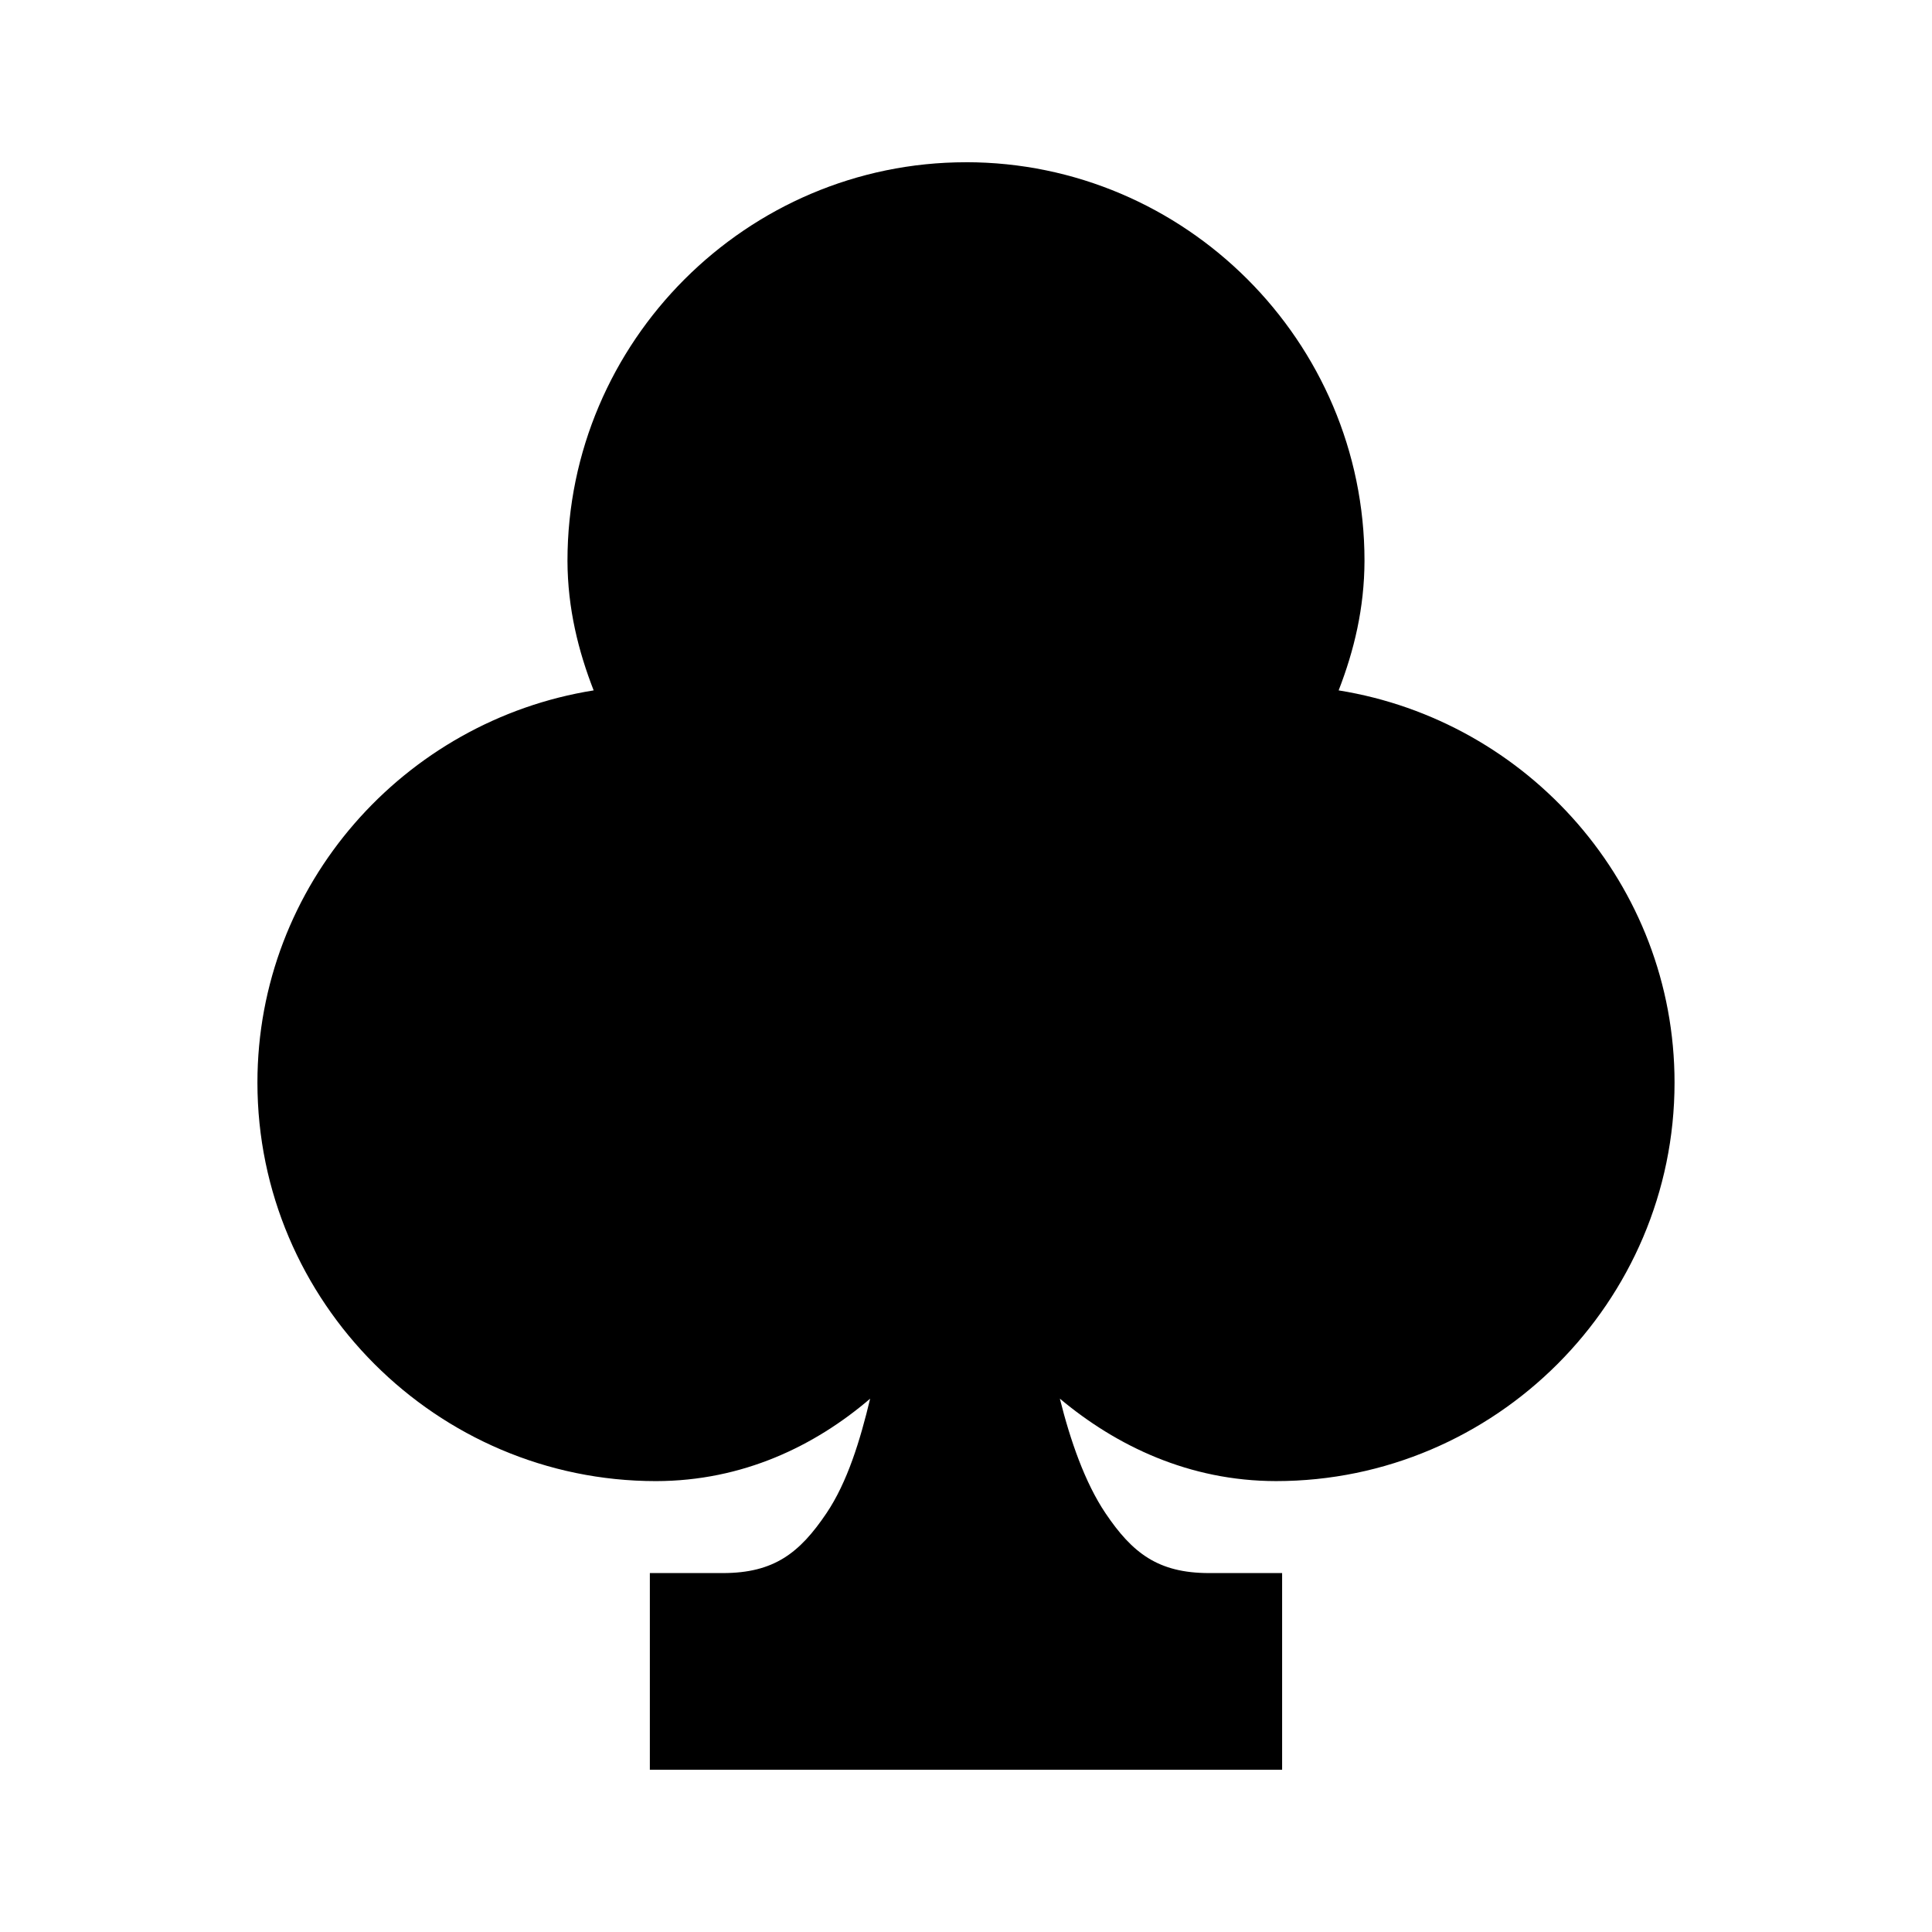 <?xml version="1.0" encoding="UTF-8" standalone="no"?>
<!-- Created with Inkscape (http://www.inkscape.org/) -->

<svg
   width="500"
   height="500"
   viewBox="0 0 132.292 132.292"
   version="1.1"
   id="svg8"
   sodipodi:docname="icon-club-full.svg"
   inkscape:version="1.3.2 (091e20ef0f, 2023-11-25, custom)"
   xmlns:inkscape="http://www.inkscape.org/namespaces/inkscape"
   xmlns:sodipodi="http://sodipodi.sourceforge.net/DTD/sodipodi-0.dtd"
   xmlns="http://www.w3.org/2000/svg"
   xmlns:svg="http://www.w3.org/2000/svg"
   xmlns:rdf="http://www.w3.org/1999/02/22-rdf-syntax-ns#"
   xmlns:cc="http://creativecommons.org/ns#"
   xmlns:dc="http://purl.org/dc/elements/1.1/">
  <defs
     id="defs2">
    <rect
       x="55.575"
       y="30.16"
       width="57.598"
       height="89.311"
       id="rect8511" />
    <rect
       x="149.548"
       y="177.661"
       width="463.955"
       height="453.971"
       id="rect23850" />
    <rect
       x="147.252"
       y="156.083"
       width="361.721"
       height="326.916"
       id="rect5407" />
    <clipPath
       clipPathUnits="userSpaceOnUse"
       id="clipPath1">
      <path
         id="path1"
         style="fill:#000000;fill-opacity:1;stroke:none;stroke-width:37.795;stroke-linecap:round;stroke-miterlimit:4;stroke-dasharray:none;stroke-opacity:1"
         d="m 42.302,183.557 c -14.632,0.094 -25.429,13.992 -26.363,26.391 -2.122,28.147 50.173,72.437 50.173,72.437 0,0 52.364,-44.291 50.242,-72.437 -0.935,-12.399 -11.731,-26.297 -26.363,-26.391 -10.078,-0.065 -19.305,5.534 -23.845,14.424 -4.539,-8.89 -13.766,-14.489 -23.844,-14.424 z"
         sodipodi:nodetypes="cscsccc" />
    </clipPath>
  </defs>
  <sodipodi:namedview
     id="base"
     pagecolor="#ffffff"
     bordercolor="#666666"
     borderopacity="1.0"
     inkscape:pageopacity="0.0"
     inkscape:pageshadow="2"
     inkscape:zoom="0.94909298"
     inkscape:cx="92.720104"
     inkscape:cy="417.24047"
     inkscape:document-units="mm"
     inkscape:current-layer="layer1"
     showgrid="false"
     units="px"
     inkscape:window-width="1916"
     inkscape:window-height="1156"
     inkscape:window-x="0"
     inkscape:window-y="21"
     inkscape:window-maximized="1"
     inkscape:pagecheckerboard="0"
     inkscape:object-paths="true"
     inkscape:snap-object-midpoints="true"
     inkscape:snap-others="true"
     inkscape:object-nodes="false"
     inkscape:showpageshadow="2"
     inkscape:deskcolor="#d1d1d1" />
  <g
     inkscape:label="Layer 1"
     inkscape:groupmode="layer"
     id="layer1"
     transform="translate(0,-164.708)">
    <g
       id="path5">
      <path
         style="color:#000000;fill:#000000;stroke-linecap:square;-inkscape-stroke:none"
         d="m 66.146,180.818 c -12.31,6e-5 -22.288,9.979 -22.289,22.289 0.018,5.001 2.392,9.474 4.825,13.769 -1.244,-0.216 -2.504,-0.325 -3.767,-0.327 -12.31,6e-5 -22.289,9.979 -22.289,22.289 6.4e-5,12.31 9.979,22.288 22.289,22.289 9.719,-0.013 14.267,-7.088 21.23,-15.592 6.292,8.267 11.511,15.58 21.23,15.592 12.31,-6e-5 22.288,-9.979 22.289,-22.289 -6e-5,-12.31 -9.979,-22.289 -22.289,-22.289 -1.272,0.012 -2.541,0.133 -3.793,0.362 2.88,-4.843 4.834,-8.788 4.851,-13.804 -6.4e-5,-12.31 -9.979,-22.288 -22.289,-22.289 z m 0,69.439 c 0,0 2.46e-4,12.84 -5.409,20.865 -2.459,3.648 -6.036,6.3 -11.239,6.3 v 3.467 h 16.648 16.648 v -3.467 c -5.202,0 -8.78,-2.653 -11.239,-6.3 -3.934,-5.836 -5.007,-14.22 -5.3,-18.358 -0.073,-1.035 -0.097,-1.804 -0.105,-2.202 -0.004,-0.199 -0.004,-0.305 -0.004,-0.305 z"
         id="path6" />
      <path
         style="color:#000000;fill:#000000;stroke-linecap:square;-inkscape-stroke:none"
         d="m 66.146,175.818 c -15.012,7e-5 -27.289,12.277 -27.289,27.289 v 0.008 0.01 c 0.012,3.257 0.752,6.191 1.793,8.857 -12.99,2.074 -23.023,13.304 -23.023,26.855 7.8e-5,15.012 12.277,27.289 27.289,27.289 h 0.002 0.004 c 5.933,-0.008 10.873,-2.402 14.66,-5.645 -0.681,2.852 -1.56,5.722 -2.992,7.846 -1.831,2.716 -3.589,4.096 -7.092,4.096 h -5 v 13.467 h 21.648 21.646 v -13.467 h -5 c -3.503,0 -5.261,-1.38 -7.092,-4.096 -1.409,-2.091 -2.414,-4.989 -3.127,-7.848 3.872,3.242 8.861,5.639 14.795,5.646 h 0.004 0.004 c 15.012,-7e-5 27.287,-12.277 27.287,-27.289 -6e-5,-13.544 -10.02,-24.77 -23,-26.854 1.06,-2.733 1.758,-5.623 1.77,-8.859 v -0.01 -0.008 c -7.8e-5,-15.012 -12.275,-27.289 -27.287,-27.289 z m 0,10 -4.859,57.762 c -3.077,3.796 -5.668,7.107 -8.025,9.18 -2.624,2.307 -4.706,3.362 -8.352,3.367 -9.605,-0.003 -17.283,-7.684 -17.283,-17.289 4.5e-5,-9.604 7.677,-17.284 17.279,-17.289 0.979,0.002 1.957,0.087 2.922,0.254 l 10.414,1.805 -5.209,-9.195 c -2.385,-4.209 -4.161,-7.887 -4.176,-11.314 0.005,-9.603 7.685,-17.279 17.289,-17.279 z m 17.143,16.18 c 0.095,0.148 0.142,0.509 0.143,1.102 -0.016,3.722 -1.371,6.588 -4.146,11.256 l -2.912,4.9 c 3.539,-9.639 6.283,-18.246 6.916,-17.258 z m 4.111,19.553 c 9.596,0.013 17.264,7.688 17.264,17.287 -4e-5,9.605 -7.677,17.286 -17.281,17.289 -3.607,-0.005 -5.94,-1.146 -8.635,-3.48 -2.695,-2.334 -5.45,-5.972 -8.623,-10.141 l -2.611,-3.432 c 2.501,-4.13 4.944,-9.652 7.182,-15.457 l 9.785,-1.787 c 0.963,-0.176 1.941,-0.269 2.92,-0.279 z m -21.205,50.055 c 0.421,0.769 0.714,1.57 1.215,2.312 0.467,0.693 1.084,1.321 1.654,1.973 h -2.918 -2.92 c 0.57,-0.652 1.189,-1.28 1.656,-1.973 0.502,-0.745 0.887,-1.536 1.312,-2.312 z"
         id="path7" />
    </g>
  </g>
</svg>
